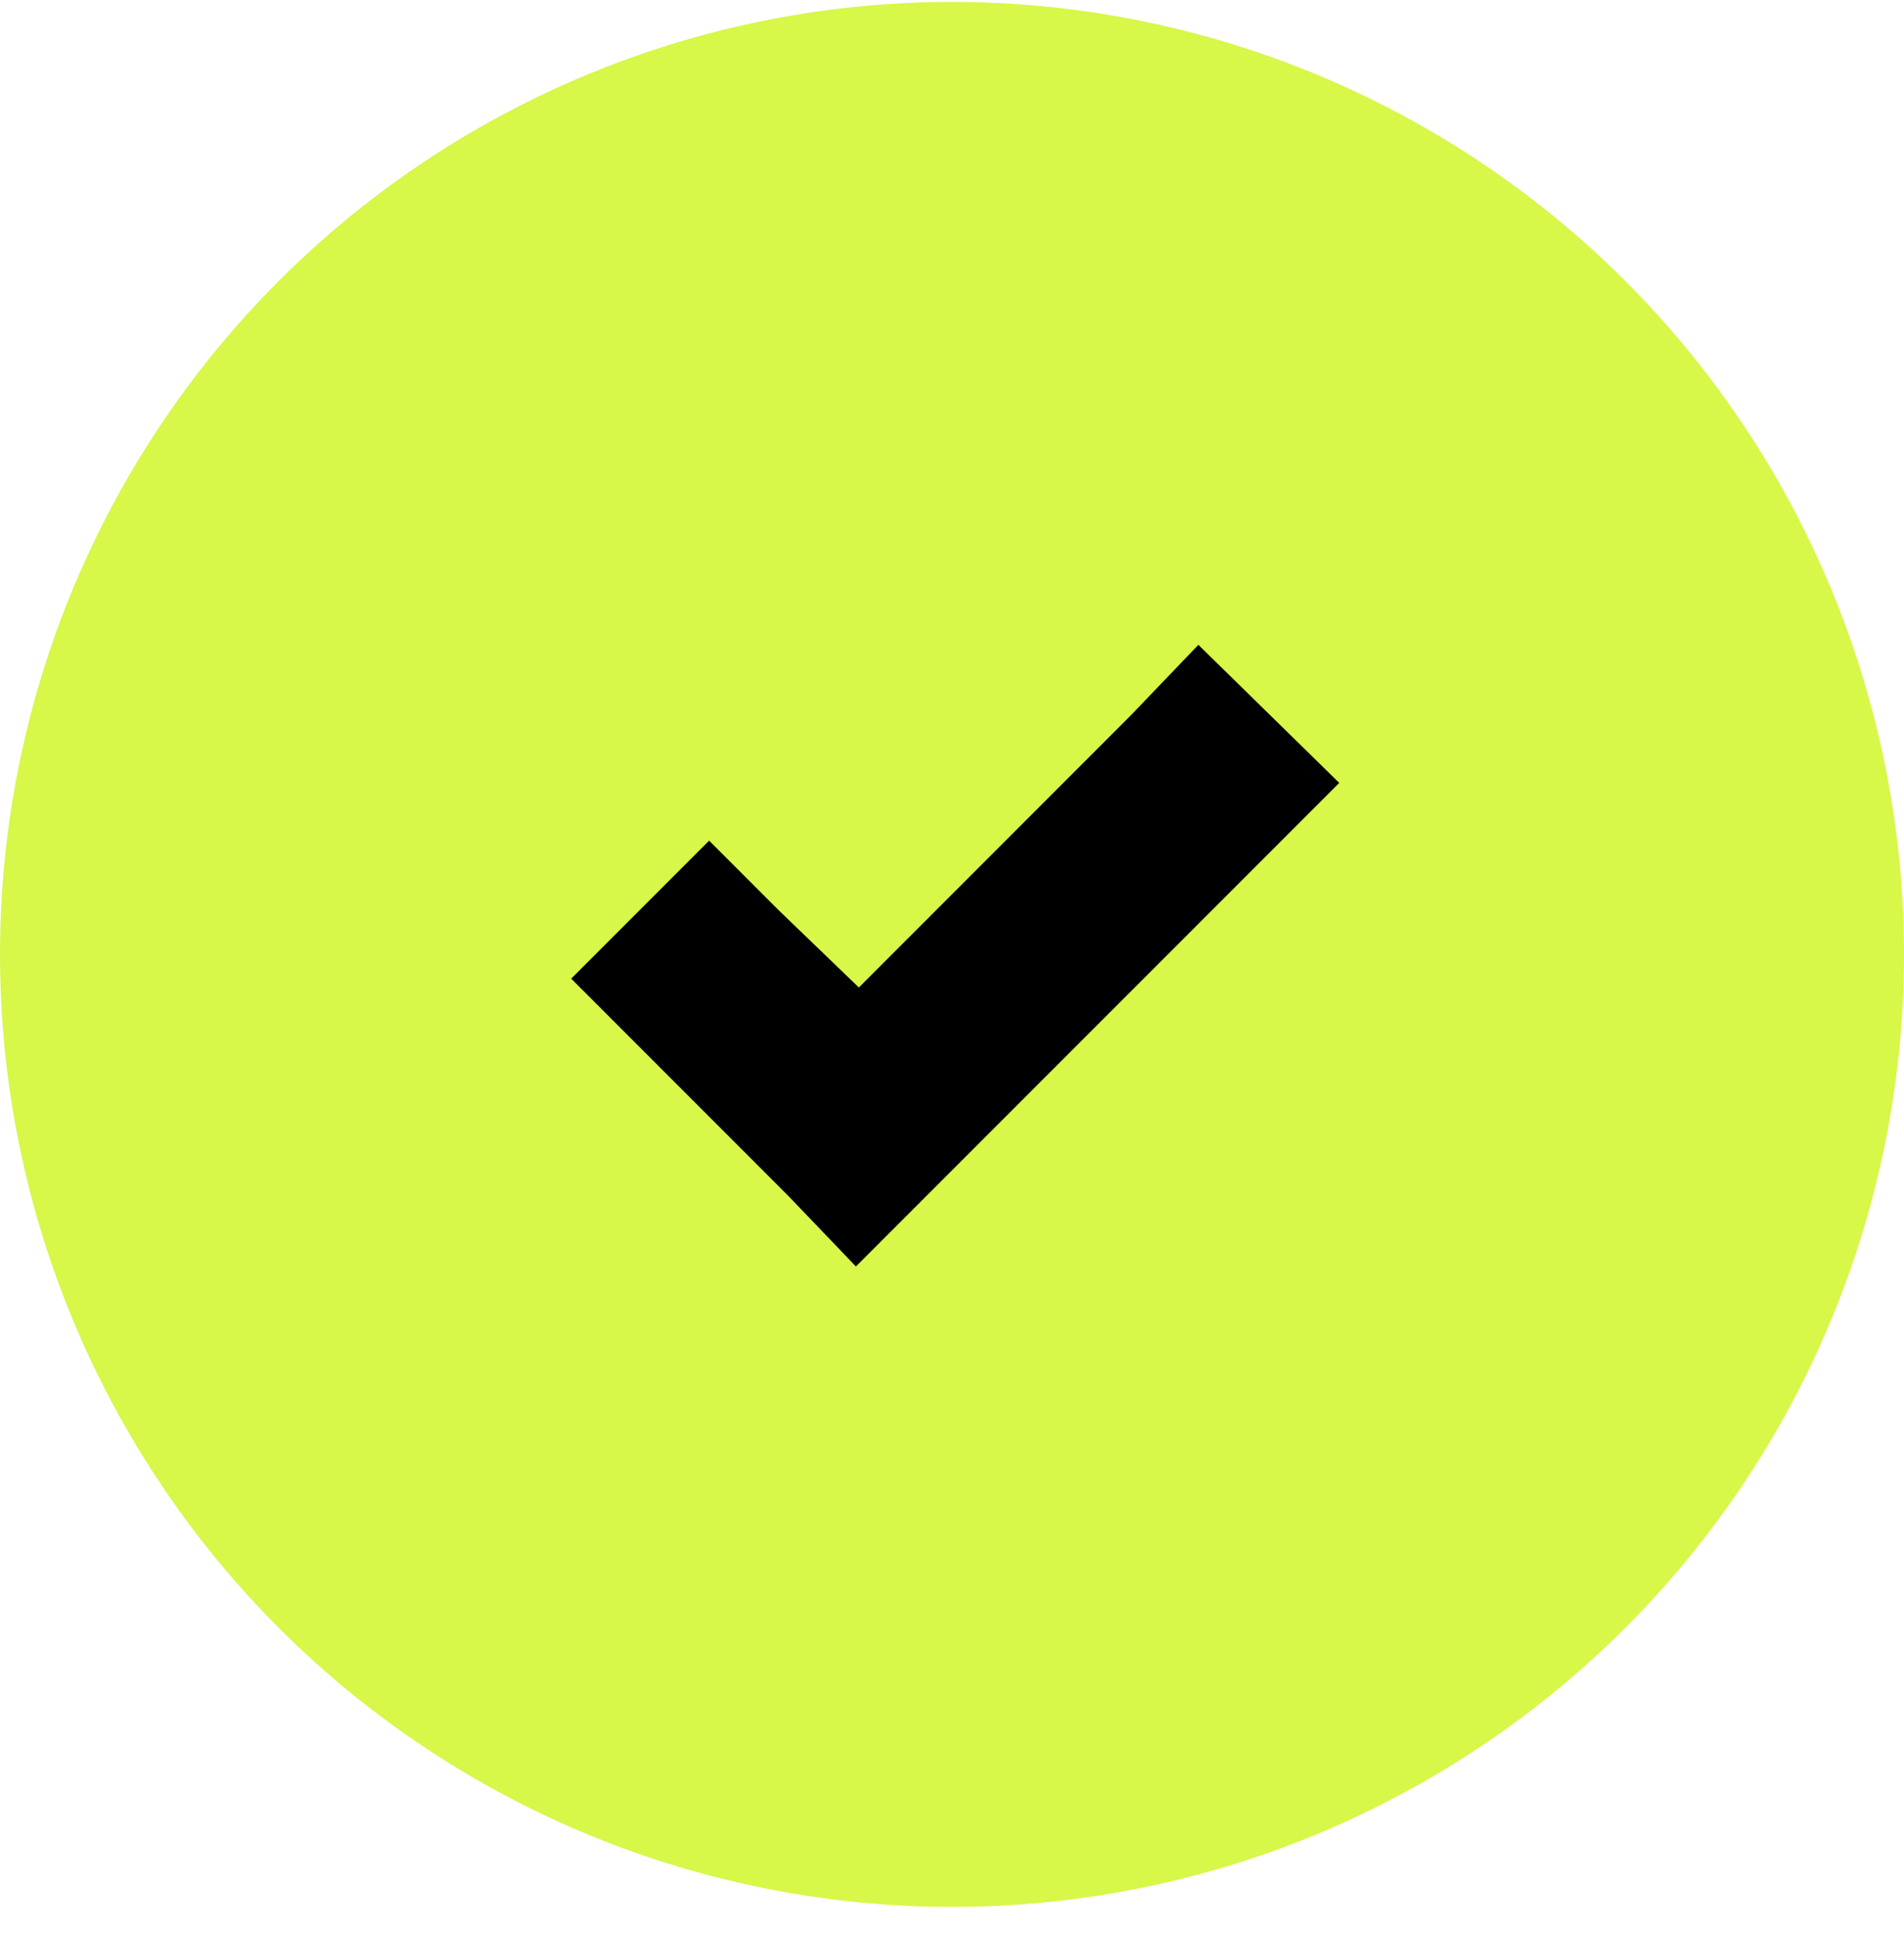<svg width="60" height="61" viewBox="0 0 60 61" fill="none" xmlns="http://www.w3.org/2000/svg">
<circle cx="30" cy="30.06" r="30" fill="#D7F749"/>
<path d="M37.764 20.31L35.636 22.53L27.065 31.102L24.567 28.697L22.347 26.477L18 30.824L20.22 33.044L24.845 37.669L26.972 39.889L29.192 37.669L39.983 26.878L42.203 24.658L37.764 20.31Z" fill="black"/>
</svg>
